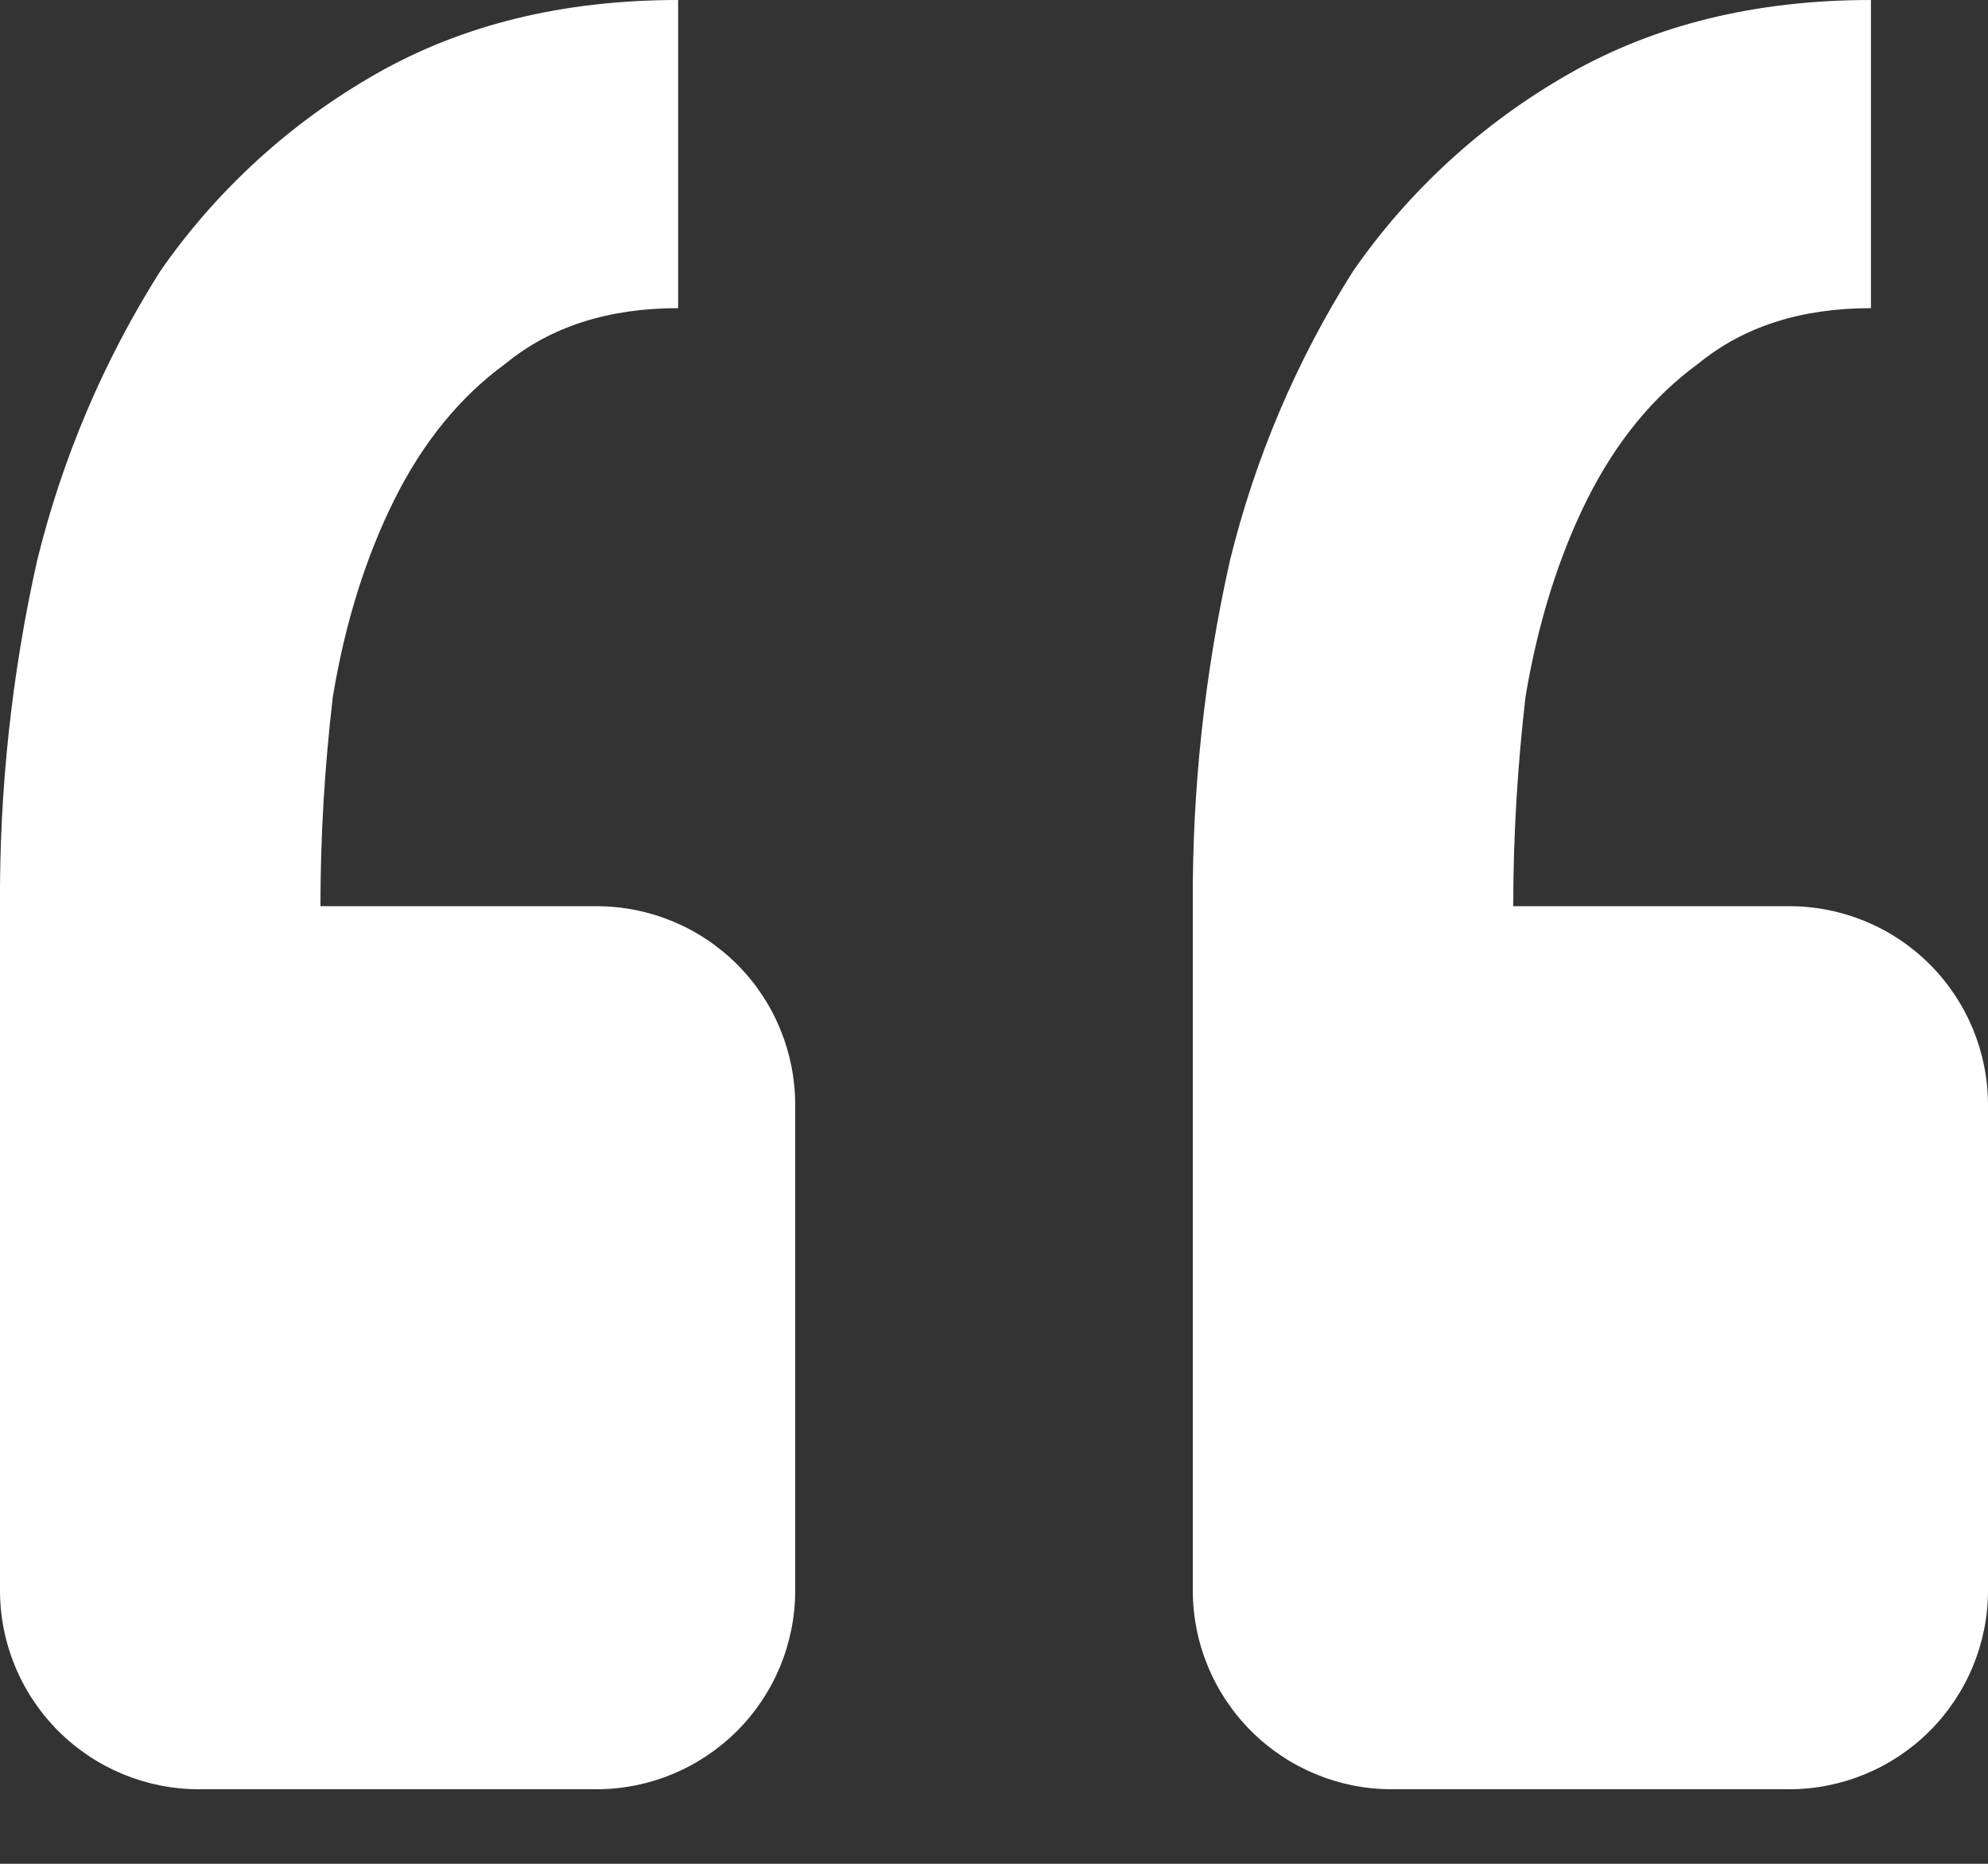 <svg width="16" height="15" viewBox="0 0 16 15" fill="none" xmlns="http://www.w3.org/2000/svg">
<rect x="0" y="0" width="16" height="15" fill="#333333" stroke="none"/>
<path d="M14.4 14.4C14.824 14.4 15.231 14.231 15.531 13.931C15.831 13.631 16 13.224 16 12.8V8.893C16 8.468 15.831 8.061 15.531 7.761C15.231 7.461 14.824 7.293 14.4 7.293H12.179C12.179 6.731 12.213 6.168 12.278 5.606C12.378 5.011 12.544 4.482 12.774 4.019C13.007 3.555 13.304 3.192 13.669 2.926C14.032 2.629 14.494 2.48 15.058 2.48V0C14.131 0 13.322 0.198 12.626 0.595C11.936 0.988 11.342 1.53 10.89 2.182C10.435 2.901 10.1 3.689 9.898 4.515C9.694 5.427 9.594 6.359 9.6 7.293V12.8C9.6 13.224 9.769 13.631 10.069 13.931C10.369 14.231 10.776 14.4 11.2 14.4H14.4ZM4.8 14.4C5.225 14.4 5.631 14.231 5.932 13.931C6.232 13.631 6.4 13.224 6.4 12.8V8.893C6.4 8.468 6.232 8.061 5.932 7.761C5.631 7.461 5.225 7.293 4.8 7.293H2.579C2.579 6.731 2.613 6.168 2.679 5.606C2.778 5.011 2.944 4.482 3.175 4.019C3.407 3.555 3.704 3.192 4.069 2.926C4.432 2.629 4.895 2.48 5.458 2.48V0C4.531 0 3.722 0.198 3.026 0.595C2.336 0.988 1.743 1.53 1.29 2.182C0.835 2.901 0.5 3.689 0.298 4.515C0.094 5.427 -0.006 6.359 0 7.293V12.8C0 13.224 0.169 13.631 0.469 13.931C0.769 14.231 1.176 14.4 1.6 14.4H4.8Z" fill="white"/>
</svg>
